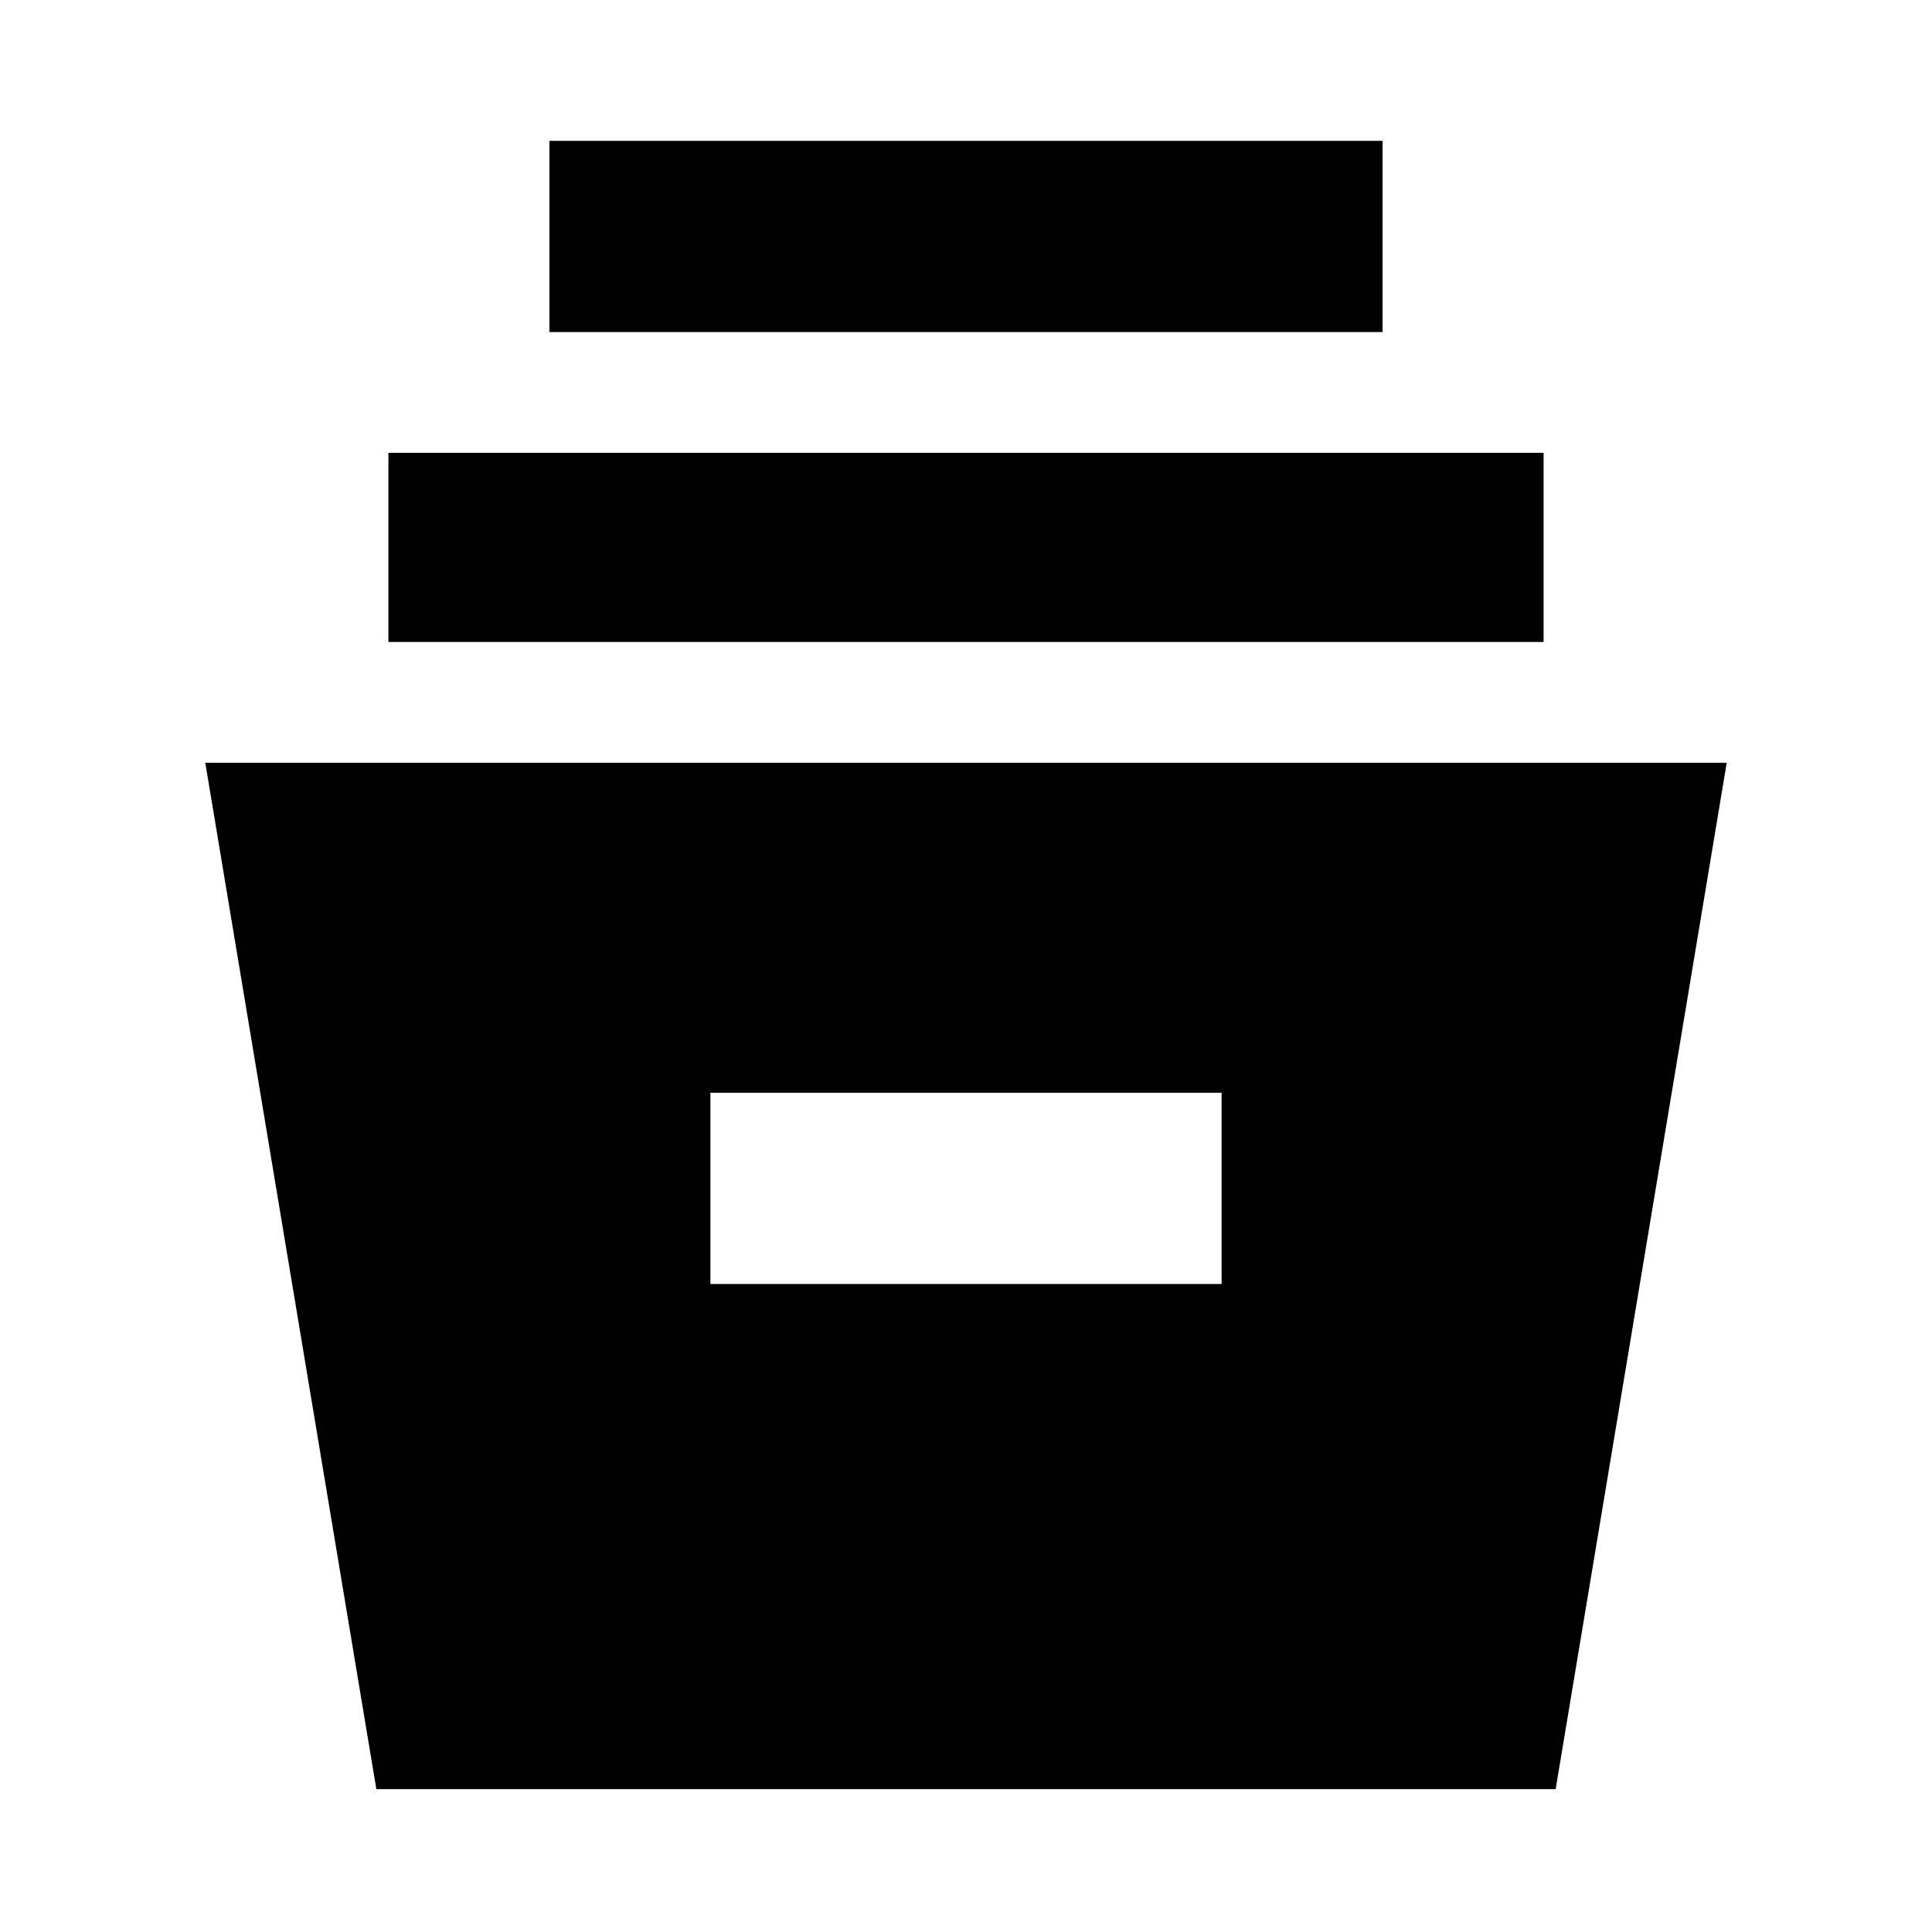 <svg xmlns="http://www.w3.org/2000/svg" height="48" viewBox="0 -960 960 960" width="48"><path d="m187-71-85-510h756L773-71H187Zm166-251h254v-95H353v95ZM193-641v-94h574v94H193Zm80-154v-95h414v95H273Z"/></svg>